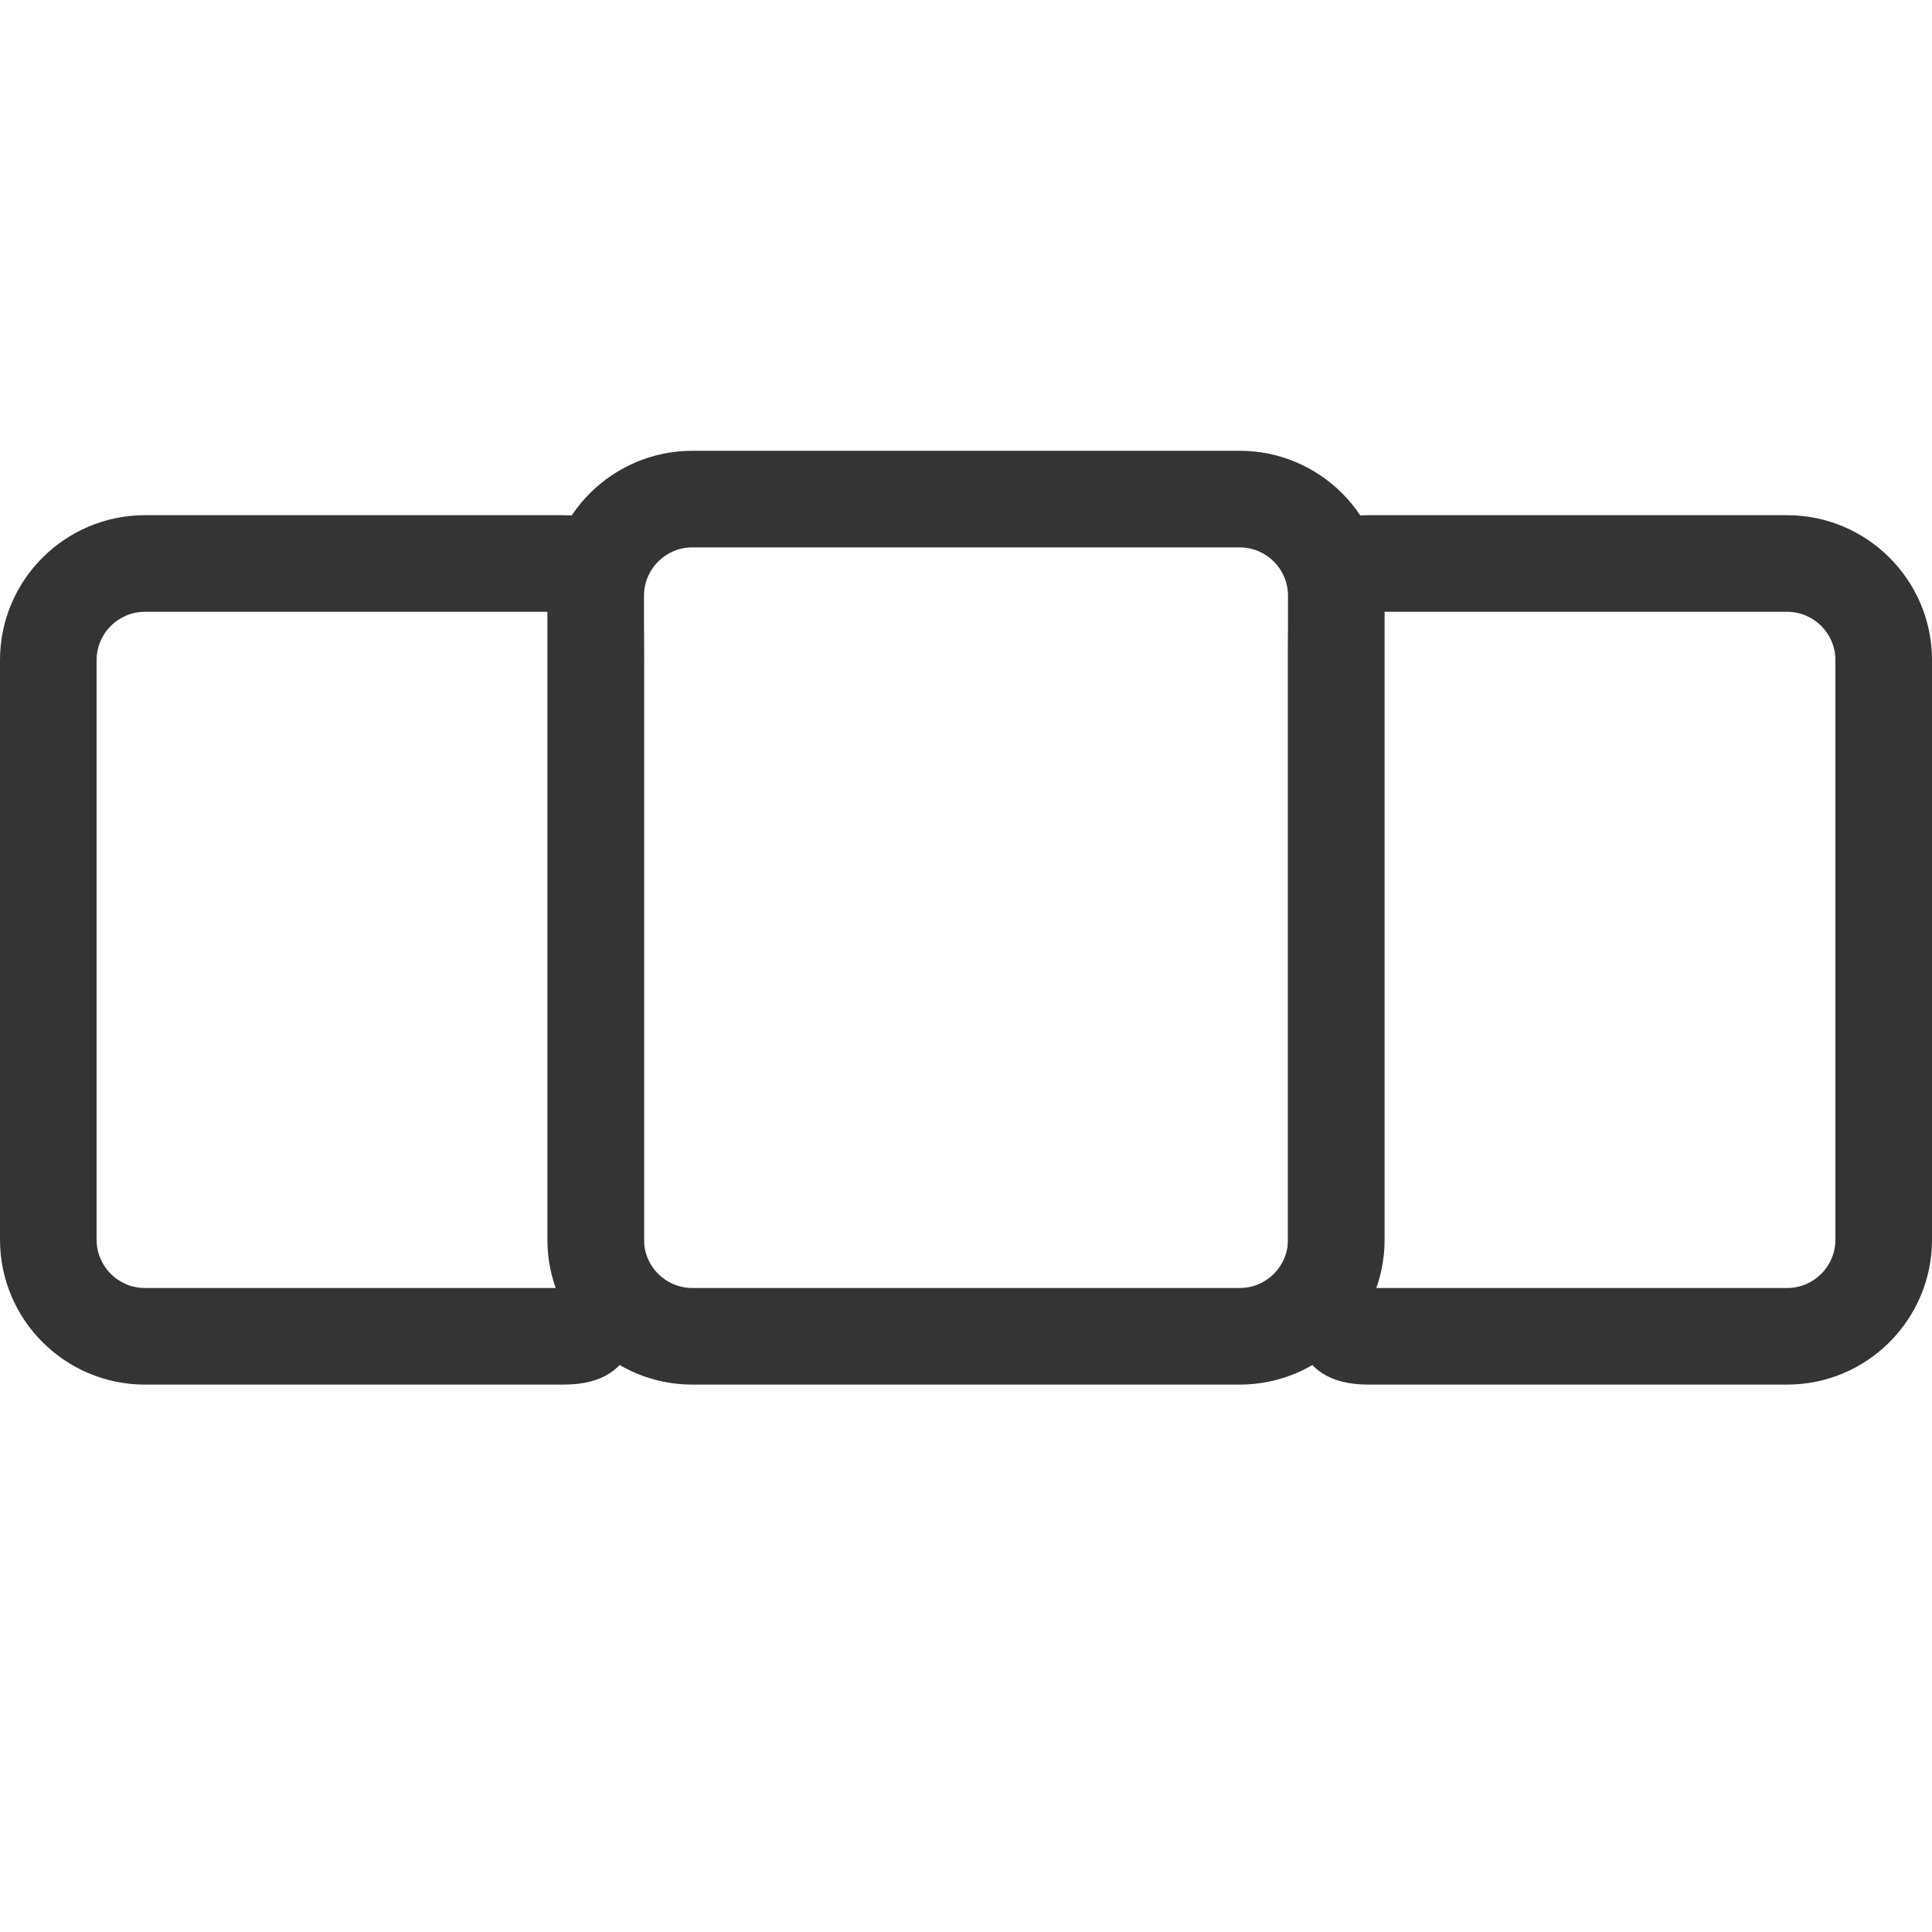 <svg width="30" height="30" viewBox="0 0 30 30" fill="none" xmlns="http://www.w3.org/2000/svg">
<path d="M19.25 21.5H10.75C9.509 21.5 8.5 20.491 8.5 19.25V9.25C8.5 8.009 9.509 7 10.75 7H19.25C20.491 7 21.5 8.009 21.5 9.25V19.25C21.5 20.491 20.491 21.5 19.25 21.5ZM10.75 8.5C10.336 8.5 10 8.836 10 9.25V19.25C10 19.664 10.336 20 10.75 20H19.25C19.664 20 20 19.664 20 19.25V9.25C20 8.836 19.664 8.5 19.25 8.5H10.75Z" fill="#343434"/>
<path d="M8.75 21.5H2.25C1.01 21.5 0 20.491 0 19.25V10.25C0 9.009 1.01 8 2.25 8H8.75C9.991 8 10 9.009 10 10.25V19.25C10 20.491 9.991 21.5 8.75 21.5ZM2.25 9.5C1.836 9.5 1.5 9.836 1.5 10.25V19.25C1.5 19.664 1.836 20 2.25 20H8.75C9.164 20 9.5 19.664 9.5 19.25V10.25C9.5 9.836 9.164 9.5 8.75 9.5H2.25Z" fill="#343434"/>
<path d="M27.75 21.5H21.25C20.009 21.5 20 20.491 20 19.25V10.25C20 9.009 20.009 8 21.25 8H27.75C28.991 8 30 9.009 30 10.25V19.25C30 20.491 28.991 21.5 27.75 21.5ZM21.25 9.5C20.836 9.5 20.5 9.836 20.5 10.25V19.25C20.5 19.664 20.836 20 21.25 20H27.75C28.164 20 28.5 19.664 28.5 19.25V10.25C28.5 9.836 28.164 9.5 27.75 9.5H21.25Z" fill="#343434"/>
</svg>
